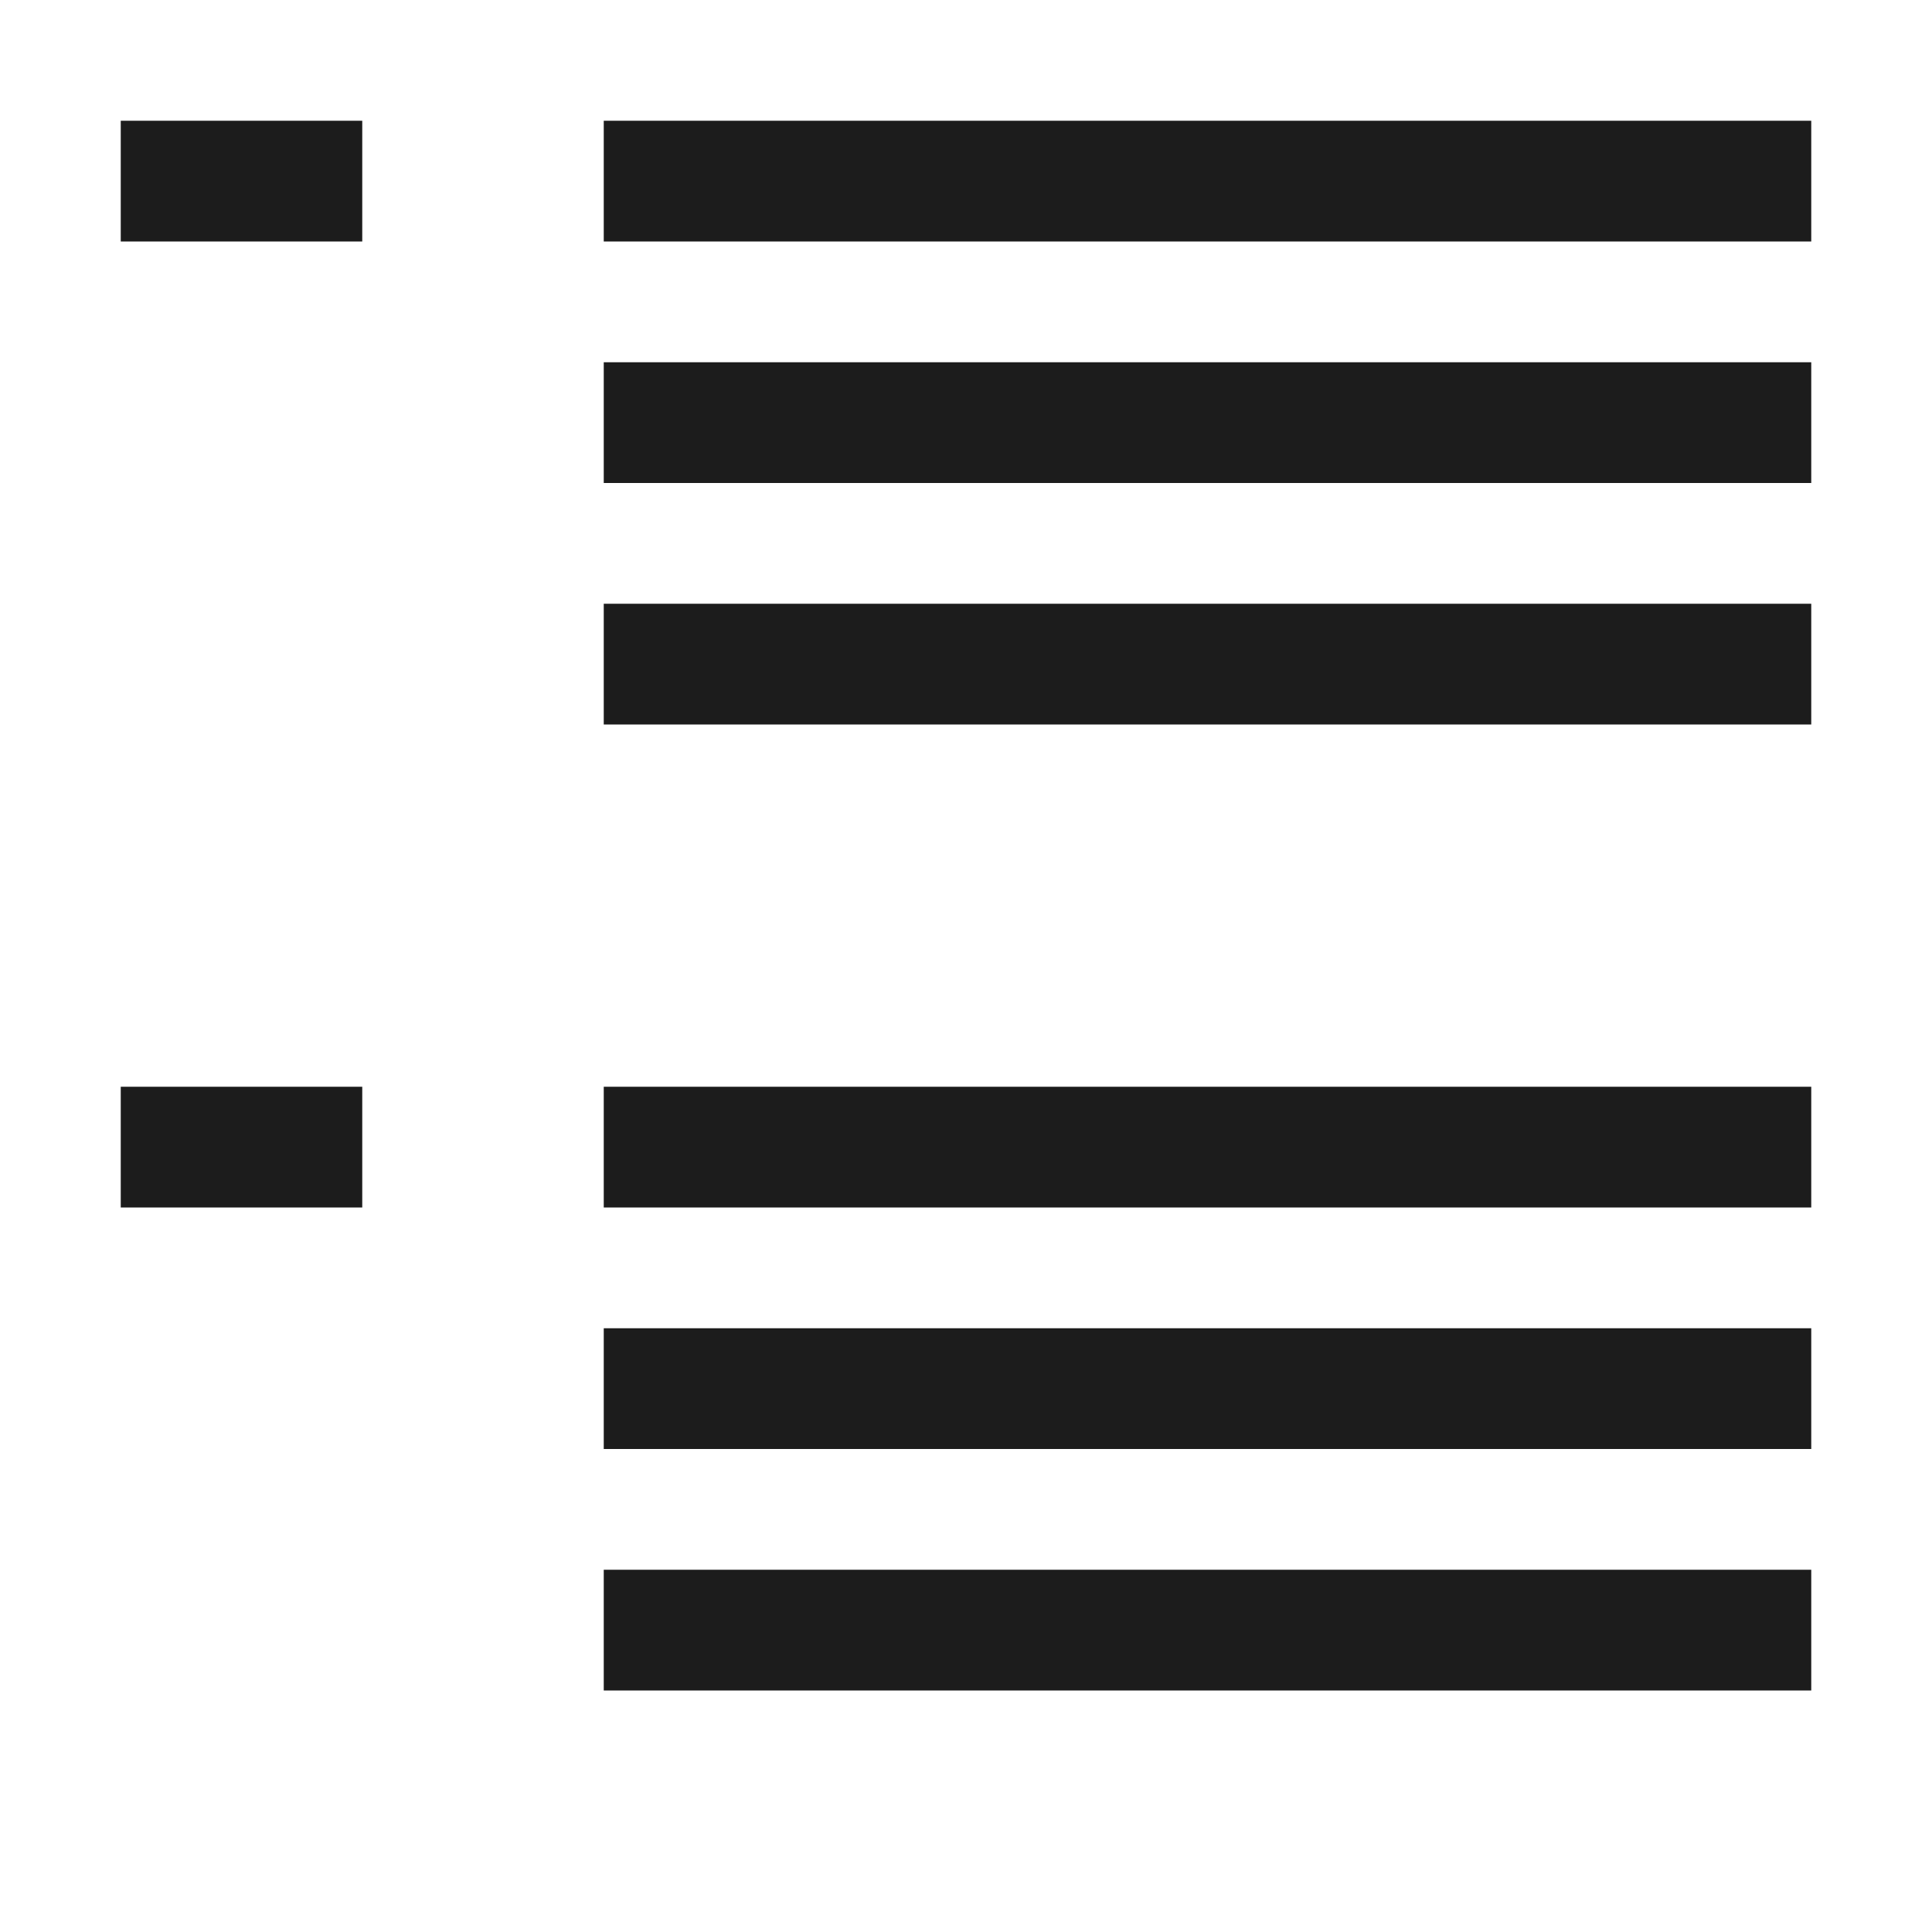 <svg xmlns="http://www.w3.org/2000/svg" width="16" height="16" viewBox="0 0 16 16"><path d="M15,2H5V1H15Zm0,1H5V4H15Zm0,2H5V6H15ZM3,1H1V2H3Zm12,9H5V9H15Zm0,1H5v1H15Zm0,2H5v1H15ZM3,9H1v1H3Z" fill="#1c1c1c"/></svg>